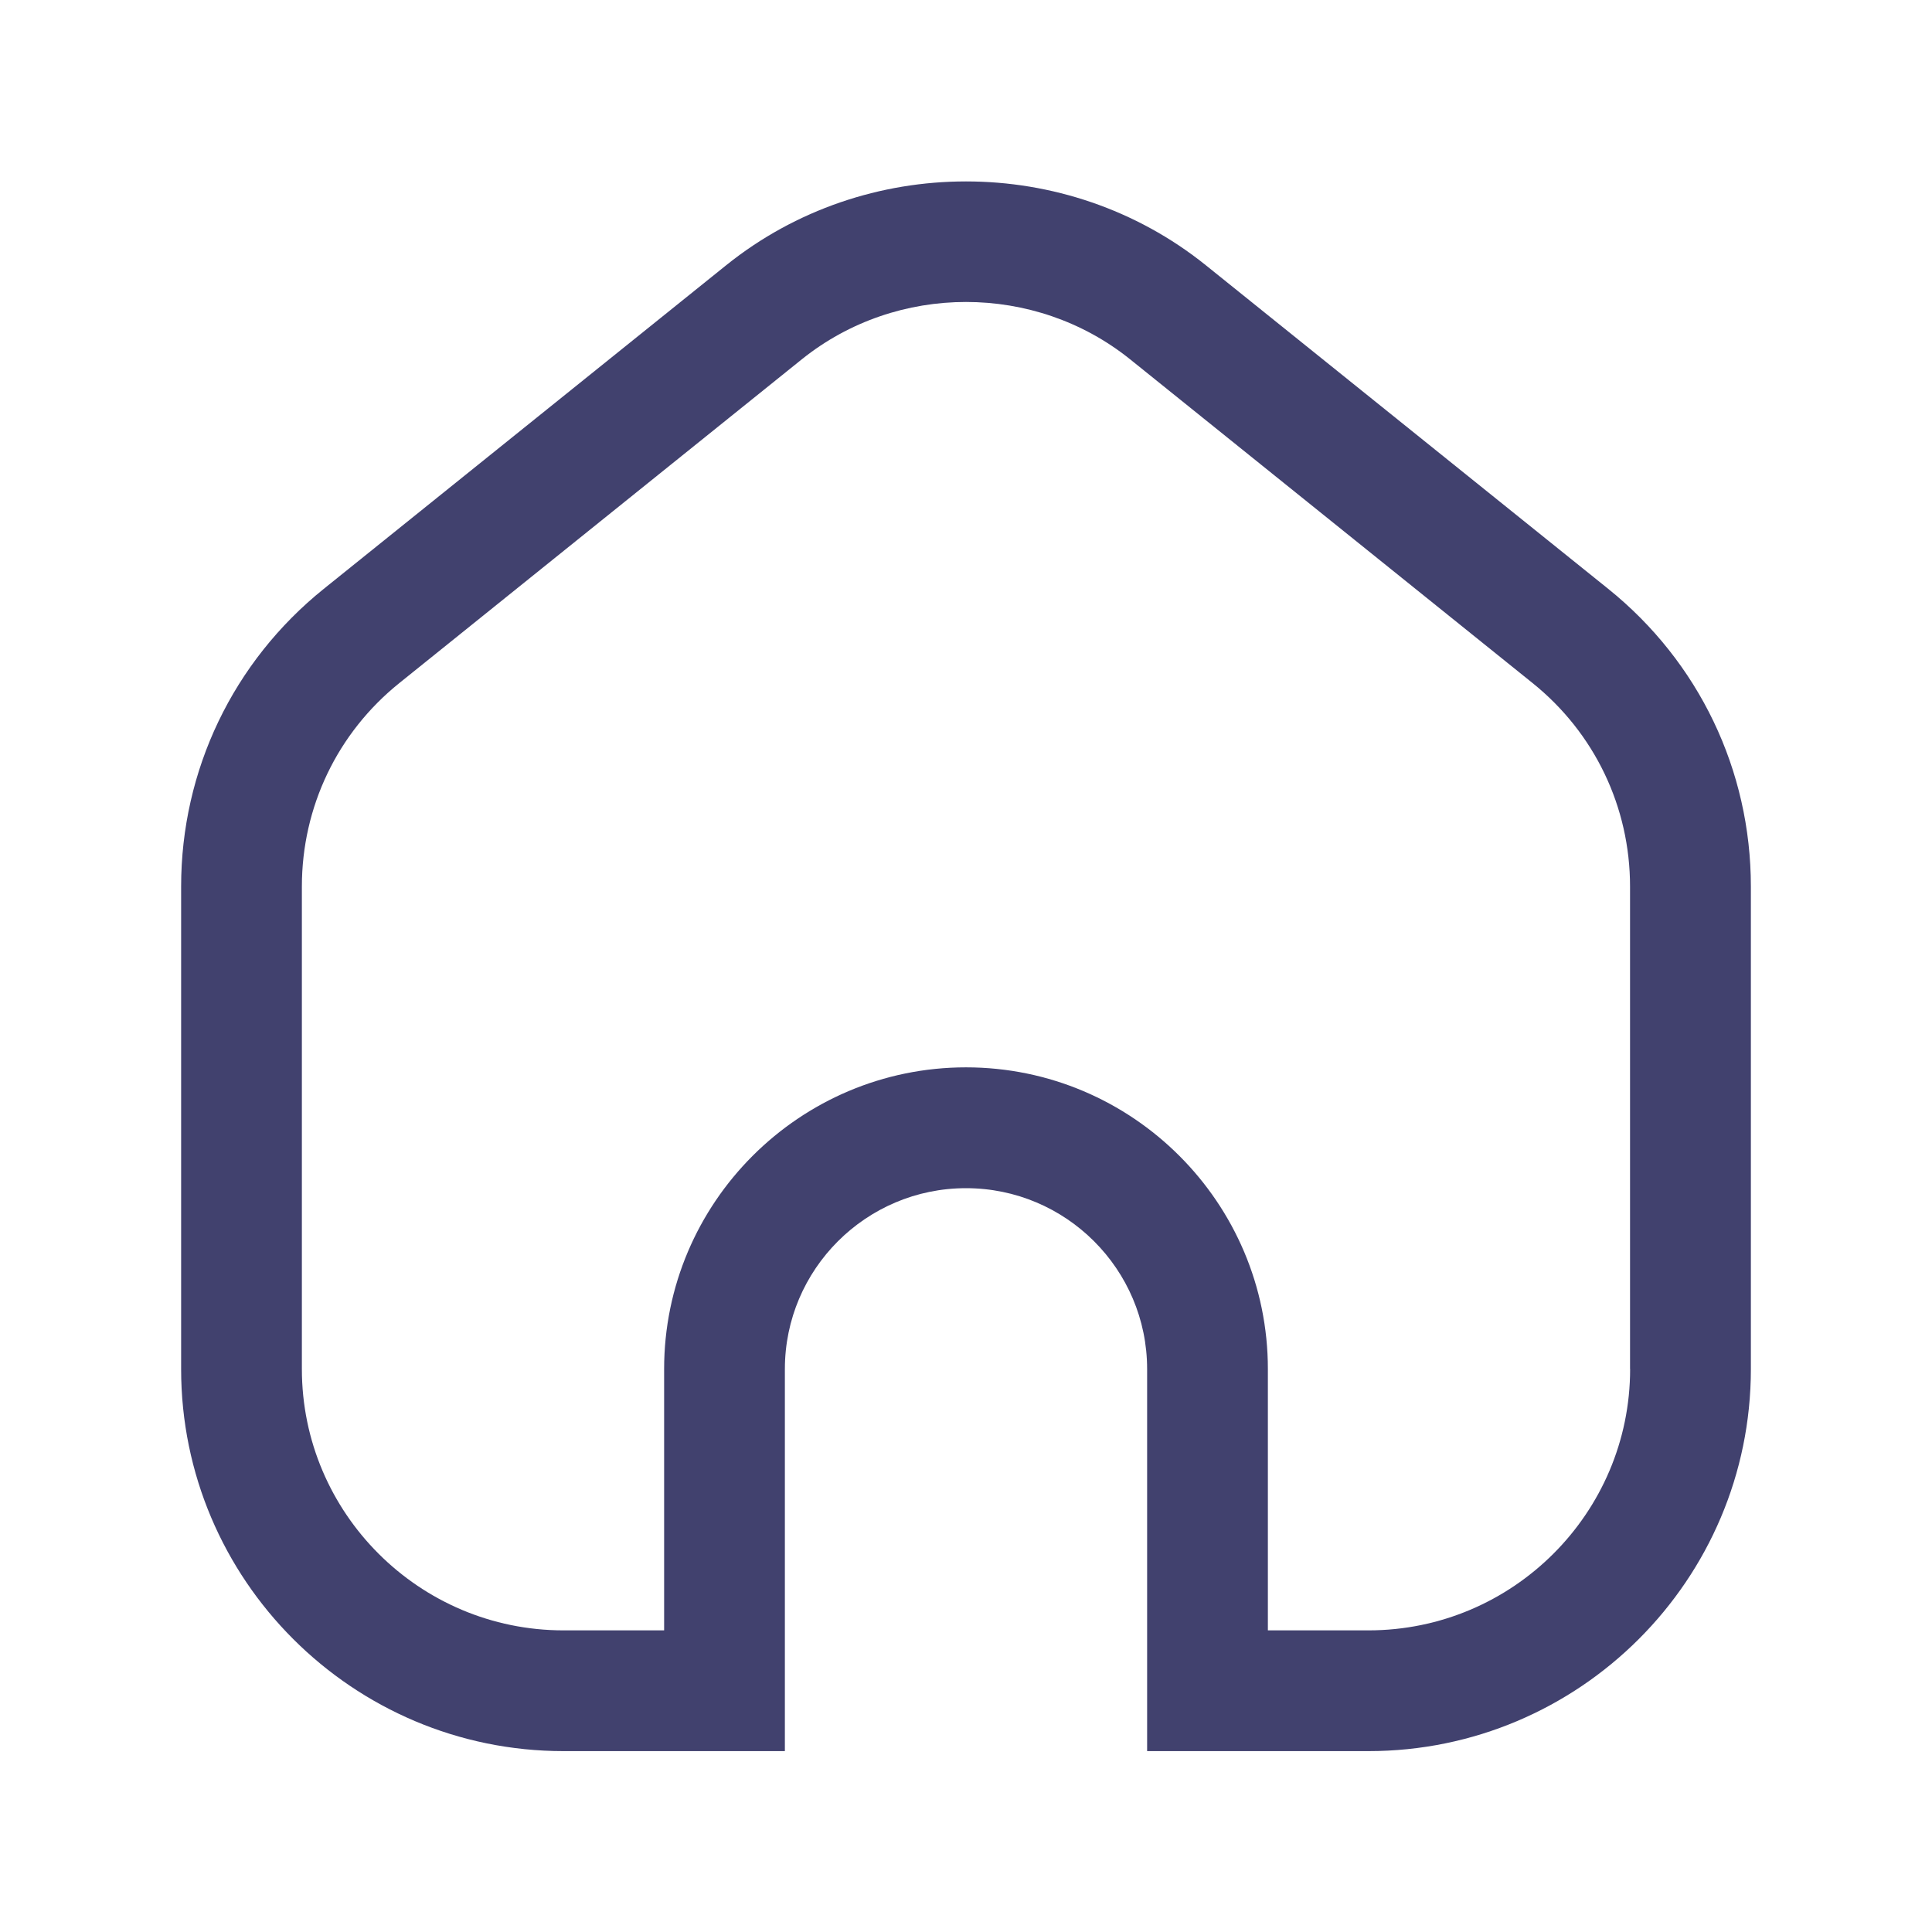 <svg width="24" height="24" viewBox="0 0 24 24" fill="none" xmlns="http://www.w3.org/2000/svg">
<path d="M19.978 7.315L14.978 3.294C13.252 1.907 10.748 1.907 9.022 3.294L4.022 7.315C2.896 8.221 2.25 9.568 2.25 11.013V17.007C2.25 19.624 4.381 21.753 7 21.753H9.75V17.007C9.75 15.768 10.759 14.76 12 14.76C13.241 14.76 14.25 15.768 14.25 17.007V21.753H17C19.619 21.753 21.75 19.625 21.75 17.007V11.013C21.75 9.568 21.104 8.221 19.978 7.315ZM20.25 17.007C20.25 18.796 18.792 20.253 17 20.253H15.75V17.007C15.75 14.941 14.068 13.259 12 13.259C9.932 13.259 8.25 14.941 8.25 17.007V20.253H7C5.208 20.253 3.75 18.796 3.75 17.007V11.013C3.75 10.025 4.191 9.104 4.961 8.485L9.961 4.463C11.143 3.514 12.857 3.514 14.038 4.463L19.038 8.485C19.808 9.104 20.249 10.025 20.249 11.013V17.007H20.25Z" fill="#41416E"/>
</svg>
